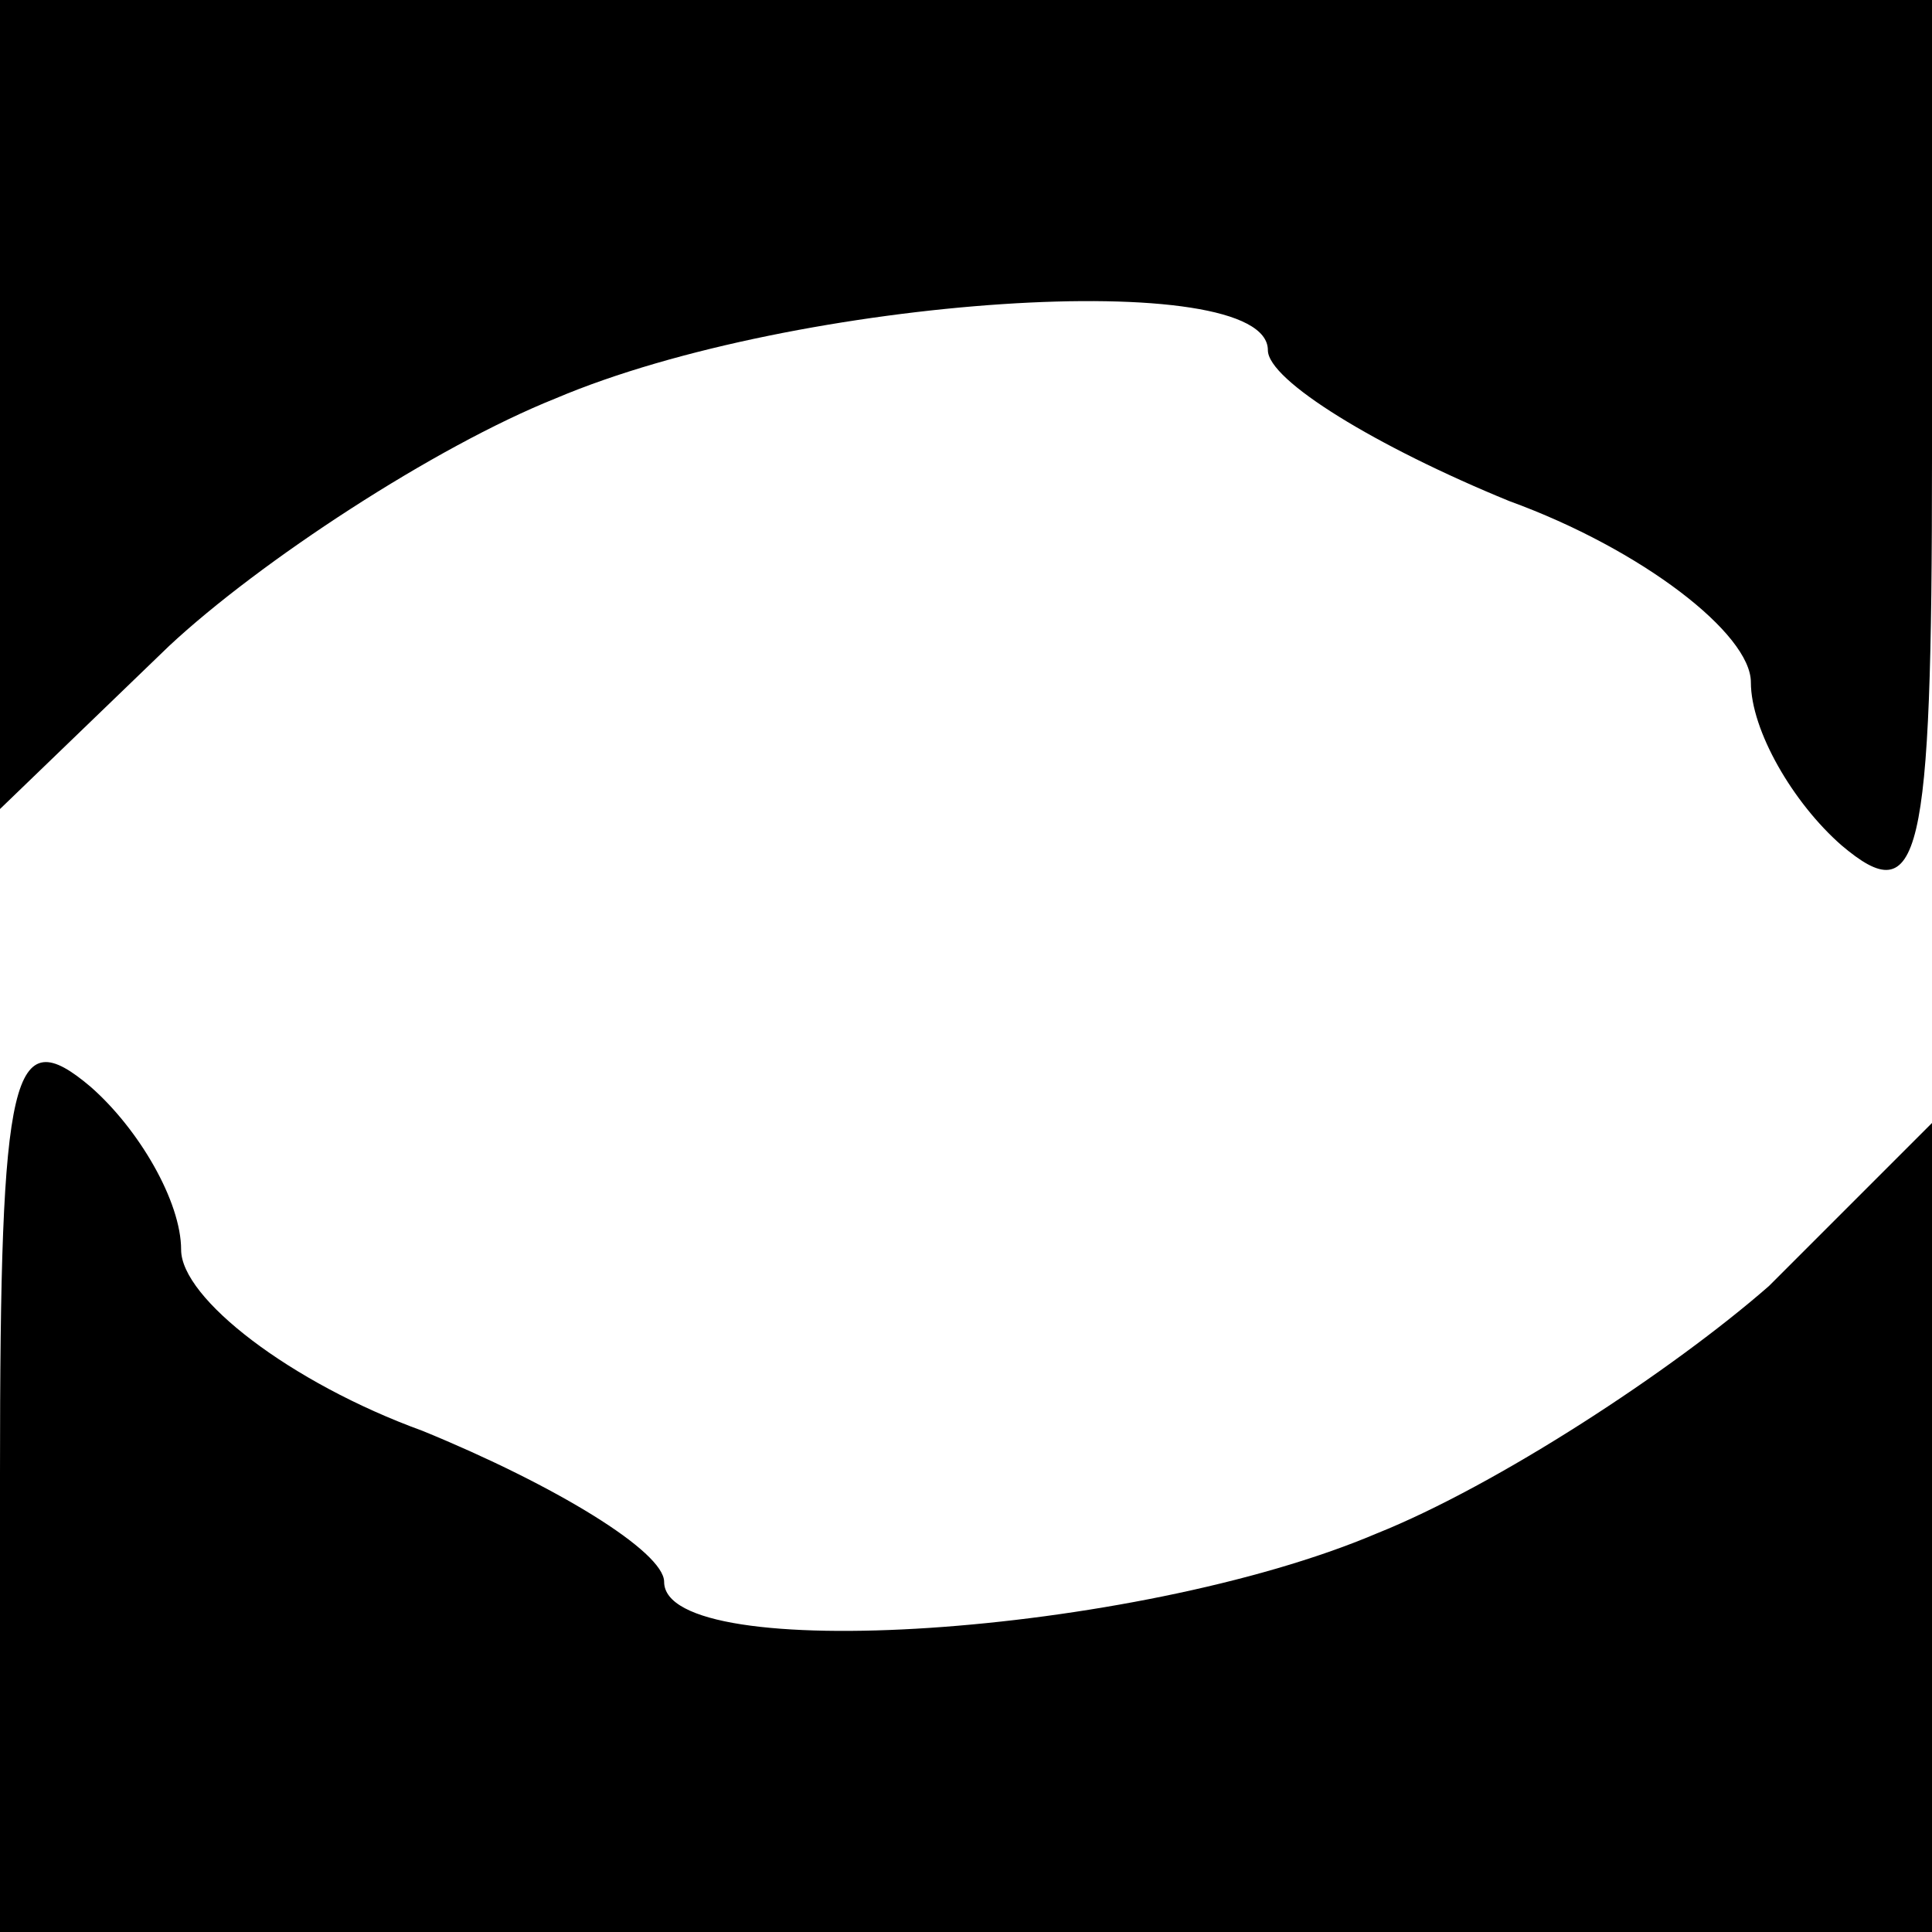 <?xml version="1.0" standalone="no"?>
<!DOCTYPE svg PUBLIC "-//W3C//DTD SVG 20010904//EN"
 "http://www.w3.org/TR/2001/REC-SVG-20010904/DTD/svg10.dtd">
<svg version="1.0" xmlns="http://www.w3.org/2000/svg"
 width="32pt" height="32pt" viewBox="0 0 32 32"
 preserveAspectRatio="xMidYMid meet">
<g transform="translate(0,32) scale(0.1,-0.1)"
fill="#000000" stroke="none">
<path fill="#000000" stroke="none" d="M0 253 l0 -67 28 27 c15 14 44 33 64
41 40 17 118 22 118 8 0 -5 18 -16 40 -25 22 -8 40 -22 40 -30 0 -8 7 -20 15
-27 13 -11 15 -3 15 64 l0 76 -160 0 -160 0 0 -67z"/>
<path fill="#000000" stroke="none" d="M0 76 l0 -76 160 0 160 0 0 67 0 67
-27 -27 c-16 -14 -45 -33 -65 -41 -40 -17 -118 -22 -118 -8 0 5 -18 16 -40 25
-22 8 -40 22 -40 30 0 8 -7 20 -15 27 -13 11 -15 3 -15 -64z"/>
</g>
</svg>
